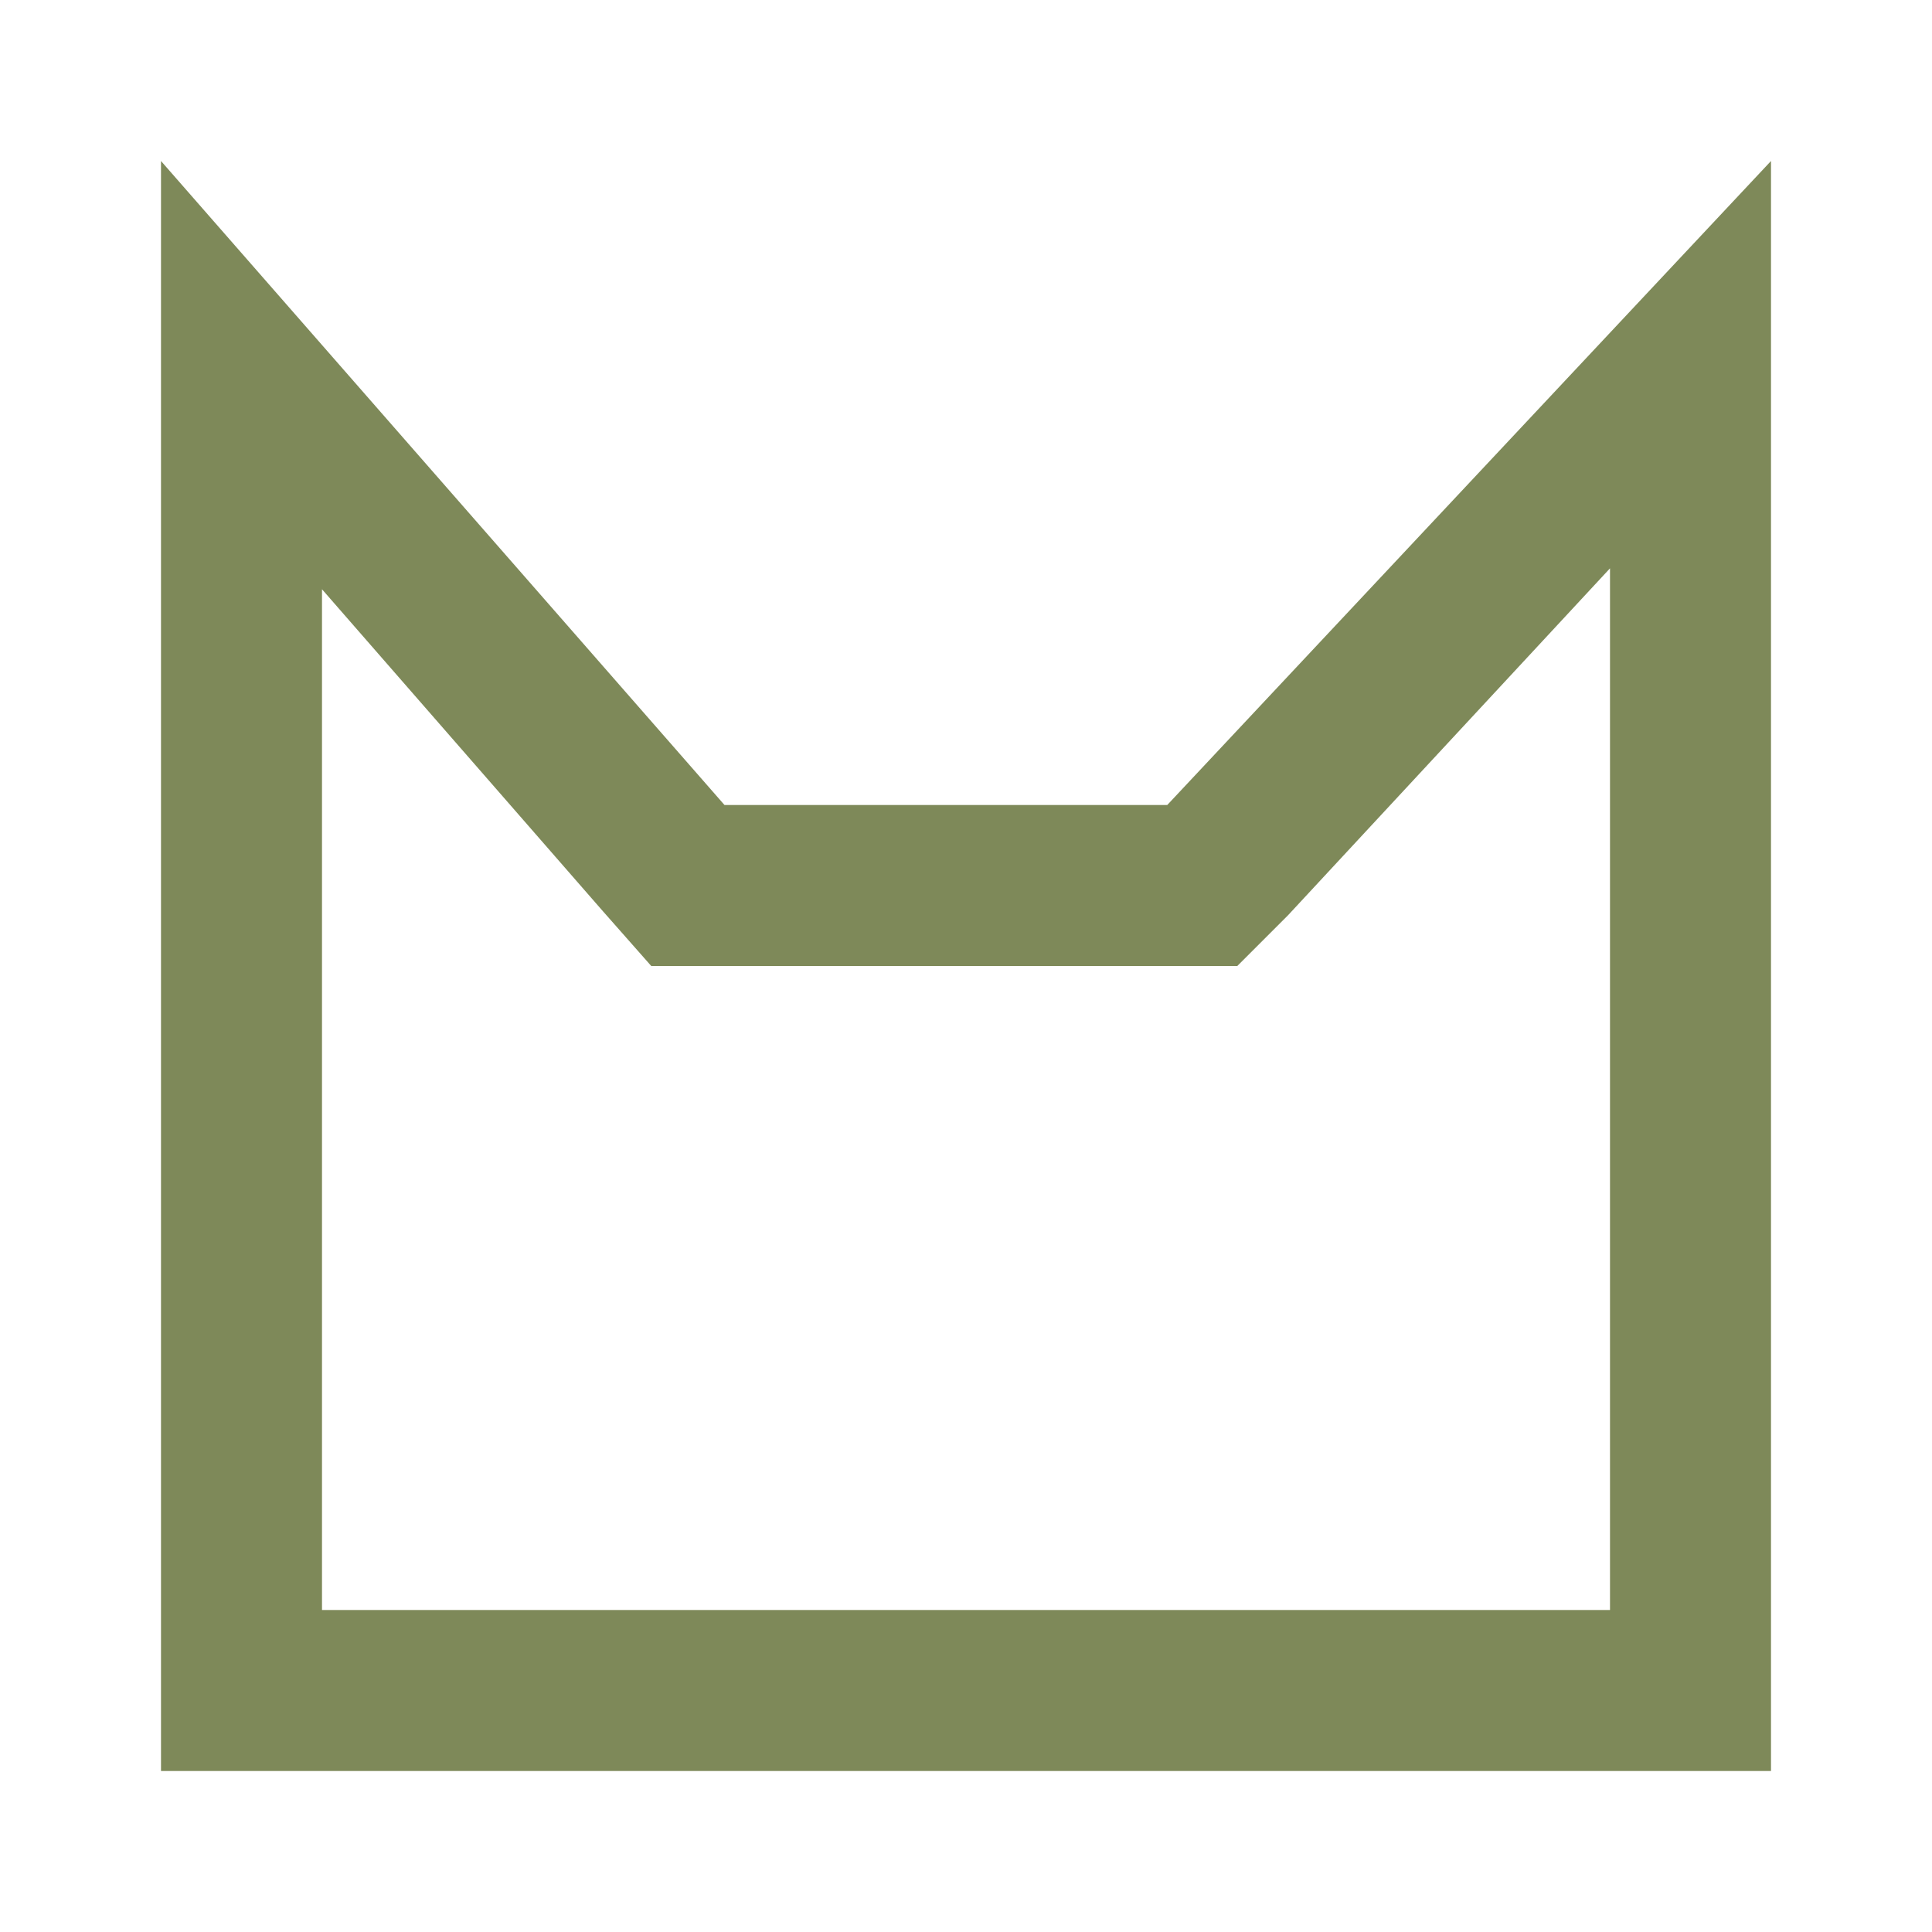 <svg width="24" height="24" viewBox="0 0 24 24" fill="none" xmlns="http://www.w3.org/2000/svg">
<path d="M20 7.06V20H4V7.32L7.49 11.32L8.09 12H15.37L16 11.37L20 7.06ZM2 2V22H22V2L14.5 10H9L2 2Z" fill="#7E8959"/>
</svg>
